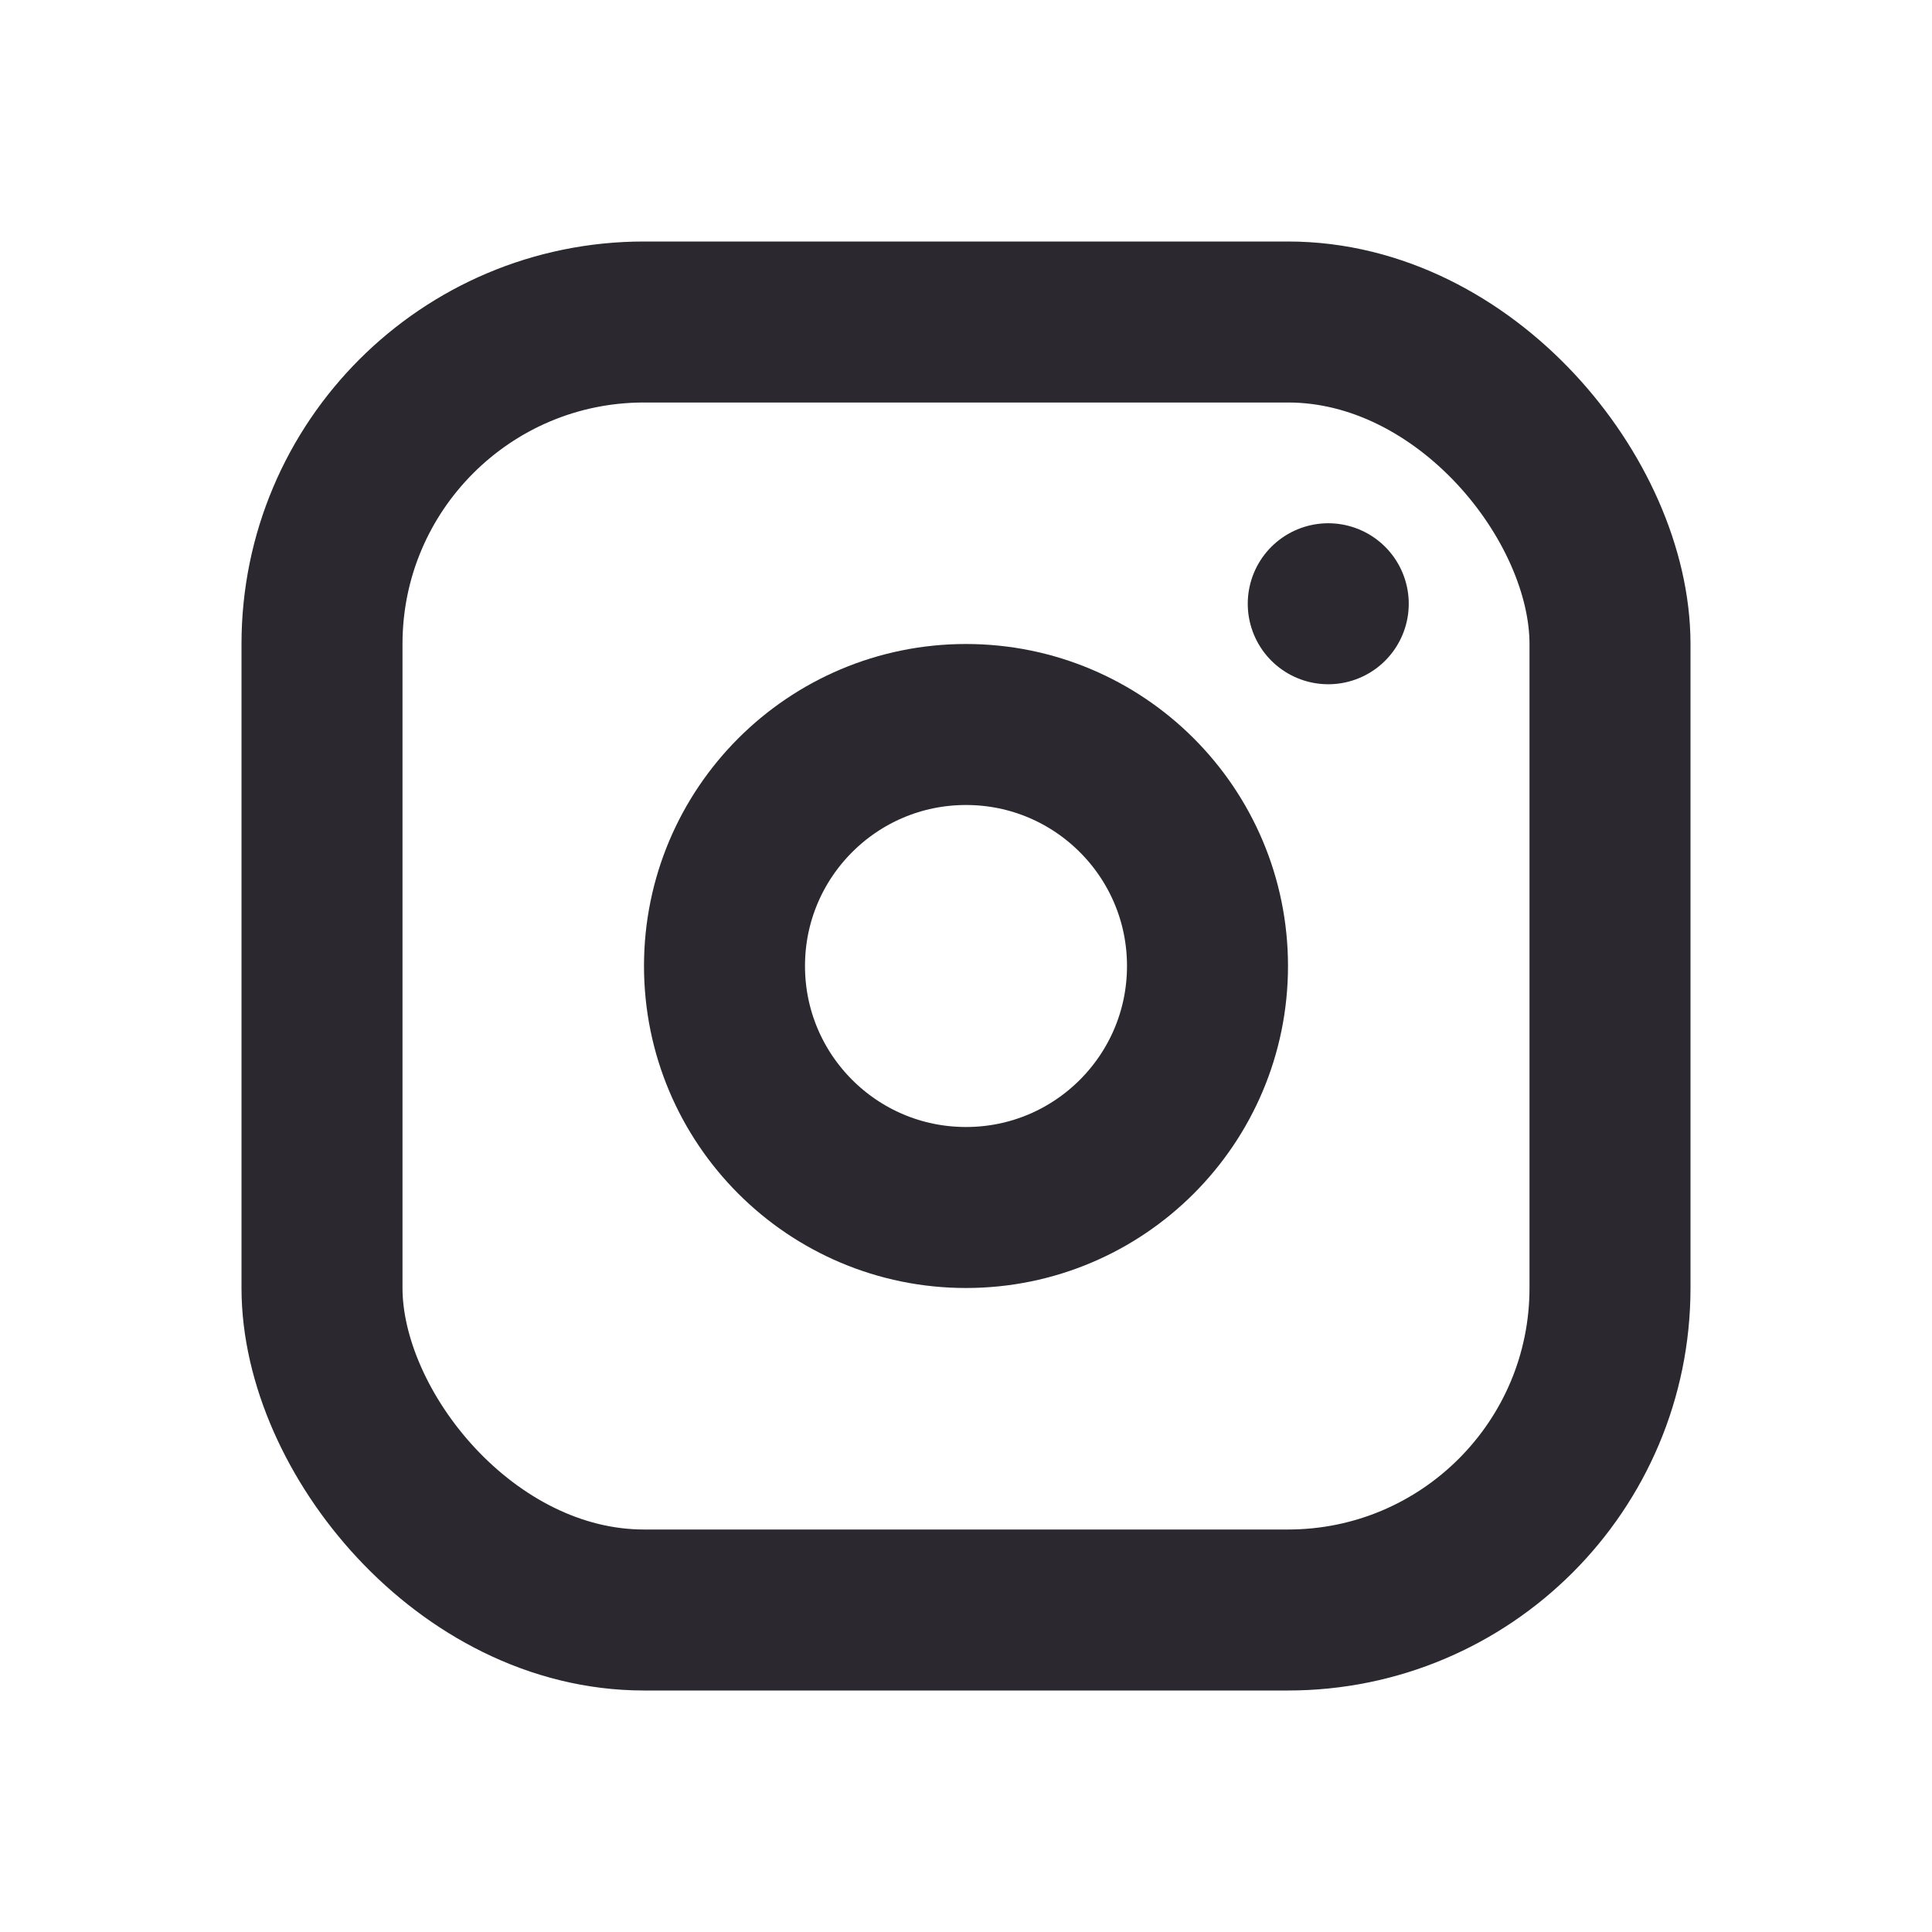 <svg width="24" height="24" viewBox="0 0 24 24" fill="none" xmlns="http://www.w3.org/2000/svg">
<rect x="4" y="4" width="16" height="16" rx="4" stroke="#2B292F" stroke-width="2" stroke-linecap="round" stroke-linejoin="round"/>
<circle cx="12" cy="12" r="3" stroke="#2B292F" stroke-width="2" stroke-linecap="round" stroke-linejoin="round"/>
<path d="M16.5 7.5V7.5" stroke="#2B292F" stroke-width="2" stroke-linecap="round" stroke-linejoin="round"/>
</svg>
